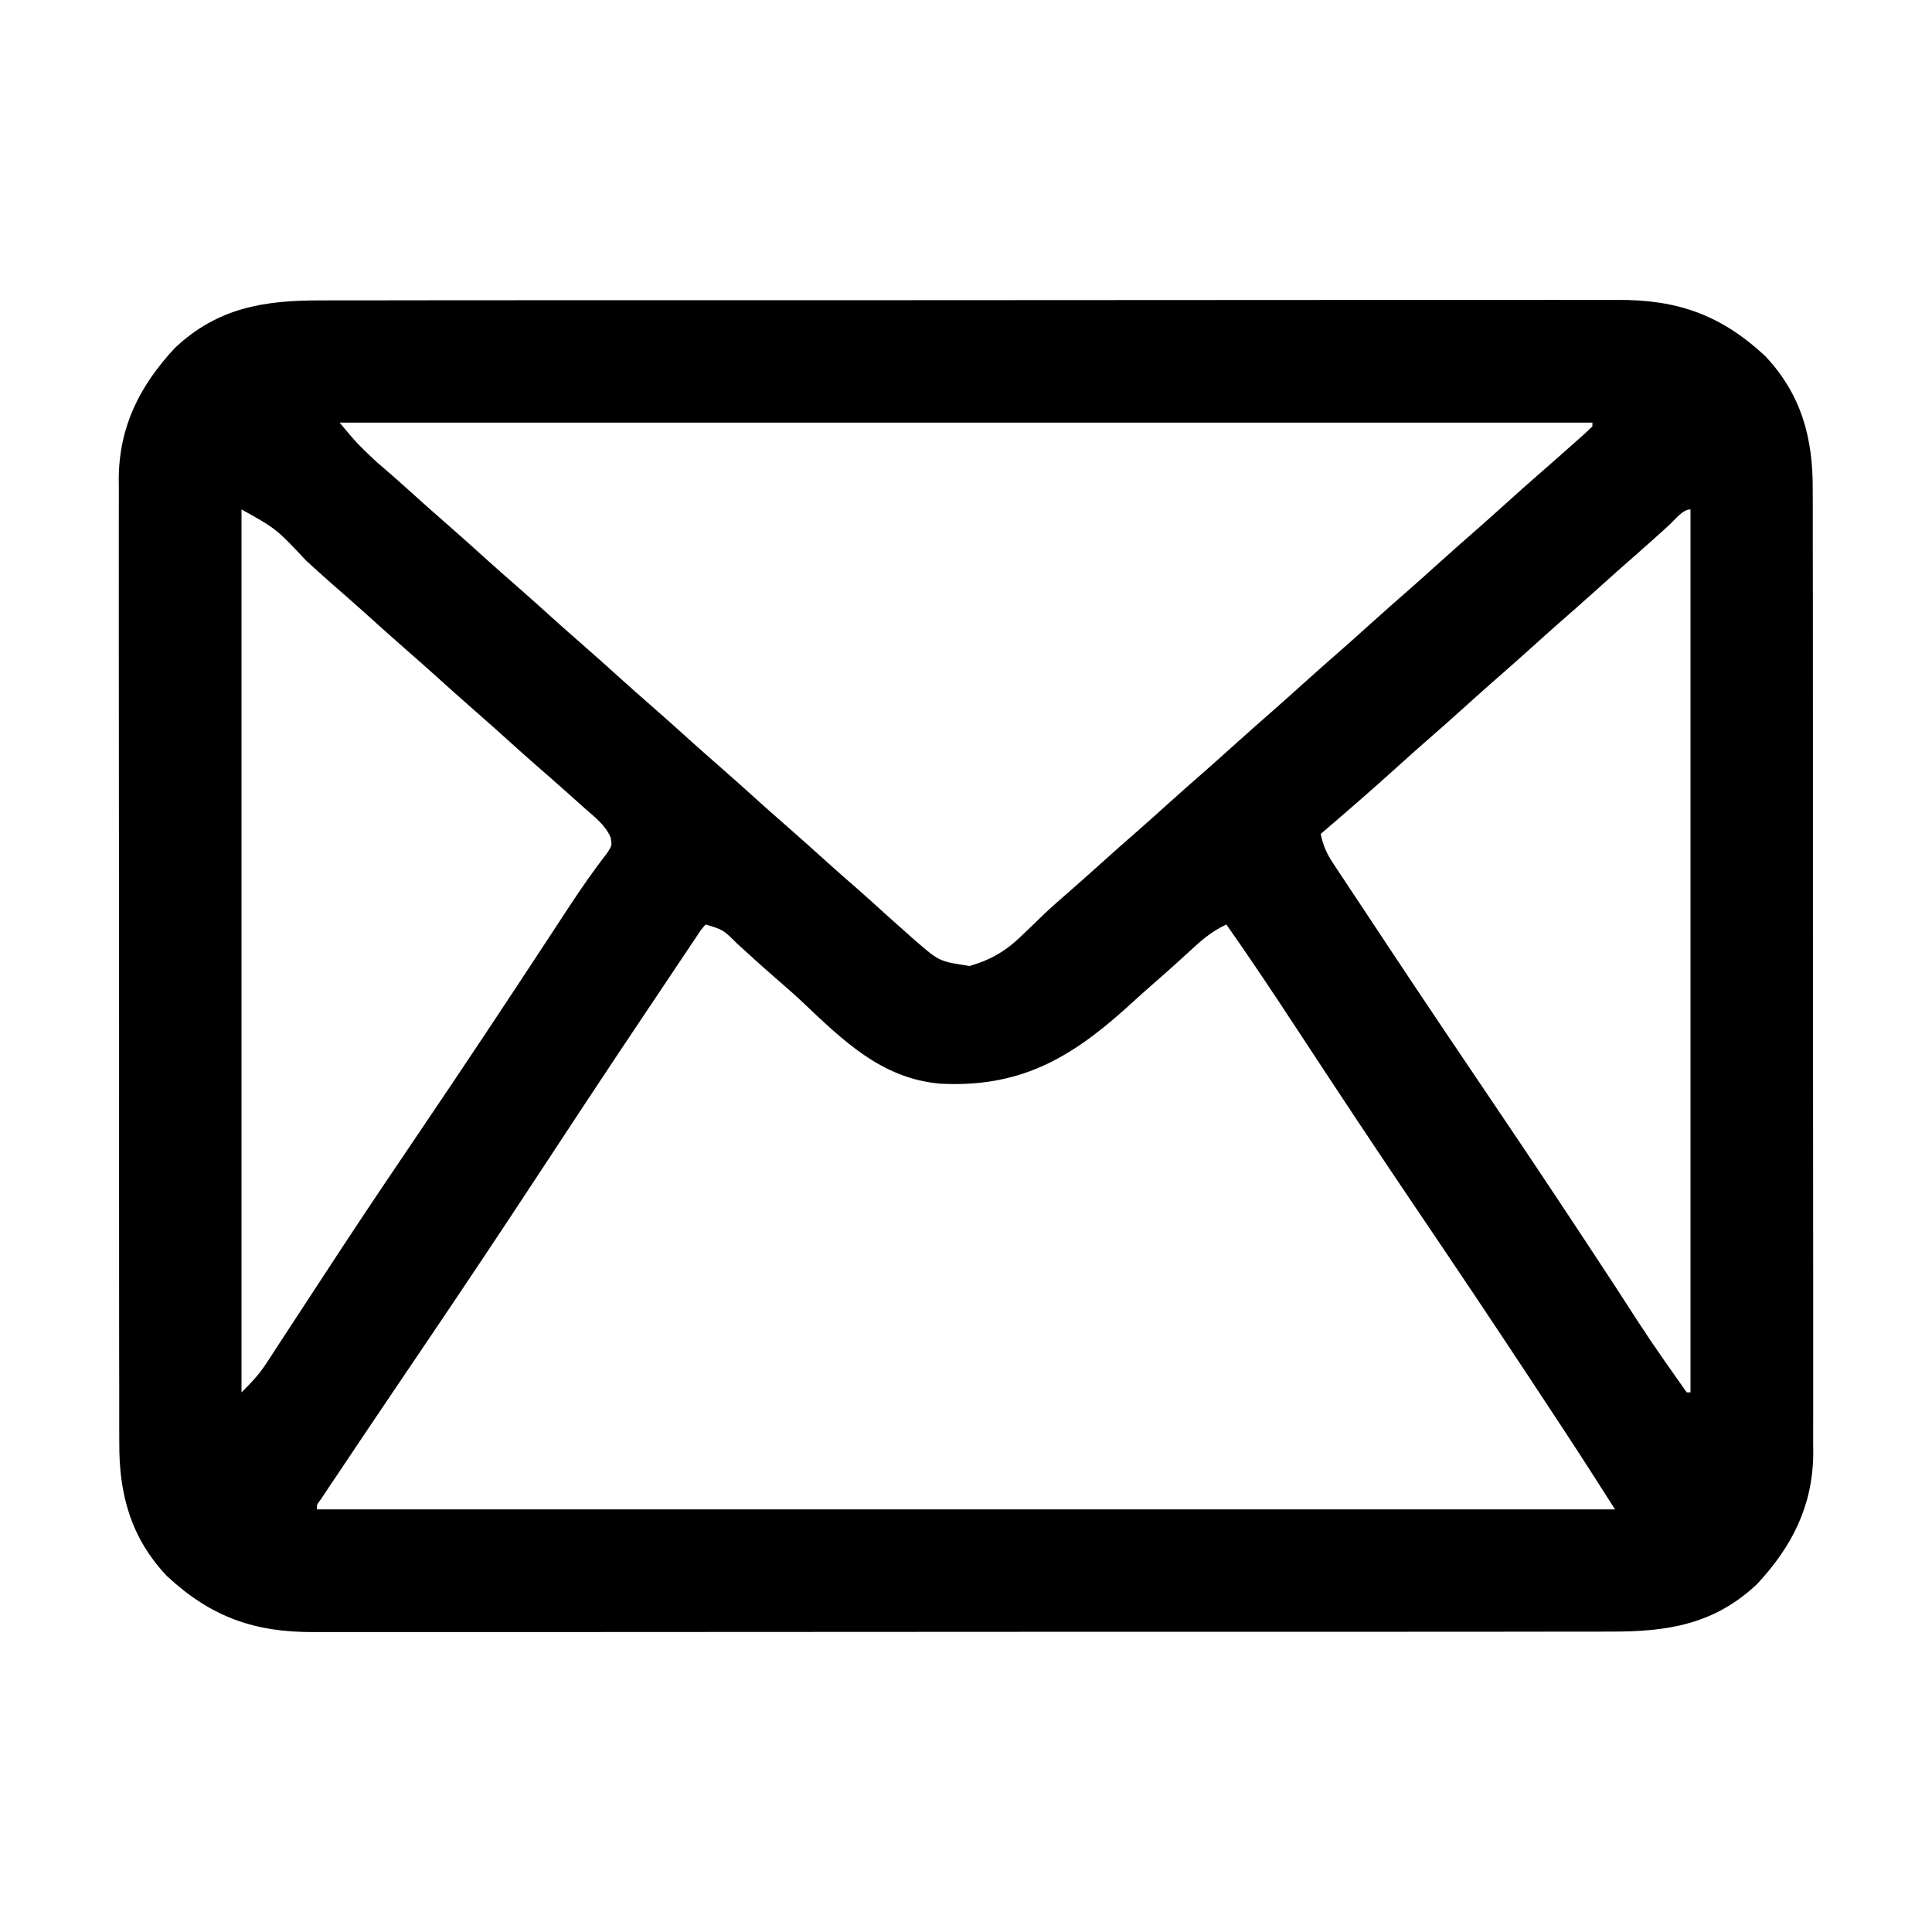 <?xml version="1.0" encoding="UTF-8"?>
<svg version="1.1" xmlns="http://www.w3.org/2000/svg" width="512" height="512">
<path d="M0 0 C1.535 -0.004 3.069 -0.01 4.604 -0.016 C8.799 -0.031 12.995 -0.027 17.19 -0.019 C21.724 -0.014 26.257 -0.027 30.79 -0.037 C39.663 -0.054 48.535 -0.055 57.408 -0.05 C64.622 -0.046 71.835 -0.047 79.049 -0.053 C80.59 -0.054 80.59 -0.054 82.163 -0.055 C84.251 -0.057 86.338 -0.058 88.426 -0.06 C107.994 -0.073 127.563 -0.068 147.131 -0.056 C165.022 -0.046 182.912 -0.059 200.803 -0.083 C219.186 -0.108 237.57 -0.117 255.953 -0.111 C266.269 -0.107 276.584 -0.109 286.9 -0.127 C295.681 -0.142 304.462 -0.142 313.244 -0.125 C317.721 -0.116 322.199 -0.114 326.676 -0.13 C330.781 -0.143 334.885 -0.139 338.99 -0.119 C340.469 -0.116 341.948 -0.118 343.427 -0.129 C359.327 -0.233 370.825 3.863 382.506 14.7 C392.08 24.816 395.222 36.368 395.143 49.988 C395.151 51.678 395.151 51.678 395.16 53.403 C395.174 57.158 395.167 60.913 395.16 64.668 C395.165 67.37 395.172 70.071 395.18 72.772 C395.198 79.335 395.199 85.897 395.193 92.46 C395.189 97.797 395.191 103.134 395.196 108.471 C395.197 109.233 395.198 109.994 395.198 110.778 C395.2 112.325 395.201 113.871 395.203 115.418 C395.217 129.904 395.211 144.391 395.2 158.877 C395.19 172.112 395.203 185.347 395.227 198.581 C395.251 212.192 395.261 225.802 395.254 239.412 C395.251 247.045 395.253 254.678 395.27 262.31 C395.285 268.808 395.286 275.306 395.268 281.804 C395.26 285.115 395.26 288.425 395.273 291.736 C395.286 295.336 395.274 298.934 395.257 302.534 C395.266 303.566 395.276 304.598 395.286 305.662 C395.148 319.457 389.705 330.155 380.443 340.138 C369.077 350.895 356.633 352.843 341.511 352.775 C339.977 352.78 338.442 352.785 336.908 352.792 C332.712 352.806 328.517 352.802 324.321 352.795 C319.788 352.79 315.255 352.802 310.721 352.813 C301.849 352.83 292.976 352.831 284.103 352.825 C276.89 352.821 269.676 352.823 262.462 352.828 C260.921 352.829 260.921 352.829 259.348 352.83 C257.261 352.832 255.173 352.833 253.085 352.835 C233.517 352.849 213.949 352.843 194.38 352.832 C176.49 352.822 158.599 352.835 140.709 352.859 C122.325 352.883 103.942 352.893 85.558 352.886 C75.243 352.883 64.927 352.885 54.612 352.902 C45.83 352.917 37.049 352.918 28.267 352.9 C23.79 352.892 19.313 352.89 14.835 352.905 C10.731 352.919 6.626 352.914 2.522 352.895 C1.043 352.891 -0.436 352.894 -1.915 352.904 C-17.816 353.009 -29.314 348.912 -40.994 338.075 C-50.569 327.959 -53.711 316.407 -53.632 302.788 C-53.637 301.661 -53.643 300.534 -53.648 299.372 C-53.663 295.617 -53.656 291.862 -53.648 288.107 C-53.654 285.406 -53.661 282.705 -53.669 280.003 C-53.686 273.441 -53.687 266.878 -53.682 260.315 C-53.678 254.978 -53.679 249.641 -53.685 244.304 C-53.685 243.543 -53.686 242.782 -53.687 241.997 C-53.689 240.451 -53.69 238.904 -53.692 237.358 C-53.705 222.871 -53.7 208.385 -53.688 193.898 C-53.679 180.663 -53.691 167.429 -53.715 154.194 C-53.74 140.584 -53.749 126.973 -53.743 113.363 C-53.739 105.73 -53.741 98.098 -53.759 90.465 C-53.774 83.967 -53.774 77.469 -53.757 70.972 C-53.748 67.661 -53.748 64.35 -53.762 61.039 C-53.775 57.44 -53.763 53.841 -53.746 50.241 C-53.755 49.209 -53.765 48.177 -53.775 47.114 C-53.636 33.318 -48.194 22.62 -38.932 12.638 C-27.566 1.88 -15.122 -0.067 0 0 Z M4.756 32.388 C9.419 37.958 9.419 37.958 14.506 42.763 C17.634 45.425 20.71 48.131 23.756 50.888 C26.736 53.578 29.728 56.251 32.756 58.888 C36.651 62.28 40.483 65.74 44.318 69.2 C46.45 71.113 48.596 73.007 50.756 74.888 C54.651 78.28 58.483 81.74 62.318 85.2 C64.45 87.113 66.596 89.007 68.756 90.888 C72.651 94.28 76.483 97.74 80.318 101.2 C82.45 103.113 84.596 105.007 86.756 106.888 C90.651 110.28 94.483 113.74 98.318 117.2 C100.45 119.113 102.596 121.007 104.756 122.888 C108.651 126.28 112.483 129.74 116.318 133.2 C118.45 135.113 120.596 137.007 122.756 138.888 C126.651 142.28 130.483 145.74 134.318 149.2 C137.089 151.687 139.891 154.136 142.701 156.579 C145.036 158.634 147.331 160.73 149.631 162.825 C151.334 164.351 153.043 165.872 154.756 167.388 C155.618 168.152 156.48 168.917 157.369 169.704 C163.696 175.178 163.696 175.178 171.756 176.388 C177.936 174.516 181.717 172.159 186.256 167.638 C187.386 166.552 188.518 165.468 189.65 164.384 C190.186 163.864 190.722 163.344 191.274 162.809 C193.113 161.045 195.013 159.364 196.943 157.7 C199.913 155.131 202.841 152.519 205.756 149.888 C209.372 146.624 213.02 143.4 216.693 140.2 C219.065 138.116 221.411 136.003 223.756 133.888 C227.372 130.624 231.02 127.4 234.693 124.2 C237.065 122.116 239.411 120.003 241.756 117.888 C245.372 114.624 249.02 111.4 252.693 108.2 C255.065 106.116 257.411 104.003 259.756 101.888 C263.372 98.624 267.02 95.4 270.693 92.2 C273.065 90.116 275.411 88.003 277.756 85.888 C281.372 82.624 285.02 79.4 288.693 76.2 C291.065 74.116 293.411 72.003 295.756 69.888 C299.372 66.624 303.02 63.4 306.693 60.2 C309.065 58.116 311.411 56.003 313.756 53.888 C316.736 51.198 319.728 48.525 322.756 45.888 C325.936 43.111 329.103 40.32 332.256 37.513 C333.112 36.752 333.968 35.992 334.849 35.208 C335.478 34.607 336.108 34.007 336.756 33.388 C336.756 33.058 336.756 32.728 336.756 32.388 C227.196 32.388 117.636 32.388 4.756 32.388 Z M-21.244 55.388 C-21.244 132.608 -21.244 209.828 -21.244 289.388 C-18.493 286.636 -16.62 284.697 -14.588 281.577 C-14.1 280.833 -13.613 280.09 -13.11 279.324 C-12.588 278.519 -12.067 277.713 -11.53 276.884 C-10.971 276.03 -10.412 275.177 -9.836 274.298 C-8.625 272.448 -7.416 270.596 -6.209 268.744 C-2.942 263.731 0.342 258.729 3.627 253.728 C4.303 252.697 4.98 251.666 5.677 250.604 C12.448 240.305 19.342 230.091 26.256 219.888 C37.745 202.924 49.07 185.857 60.304 168.724 C60.883 167.842 61.461 166.961 62.057 166.053 C63.164 164.367 64.27 162.679 65.373 160.991 C68.681 155.949 72.093 151.036 75.783 146.265 C76.944 144.43 76.944 144.43 76.585 142.311 C75.161 139.01 72.34 136.908 69.693 134.575 C68.804 133.774 68.804 133.774 67.897 132.957 C66.191 131.424 64.476 129.904 62.756 128.388 C62 127.72 61.245 127.052 60.467 126.364 C59.219 125.27 57.968 124.18 56.713 123.095 C54.37 121.051 52.063 118.971 49.756 116.888 C46.775 114.198 43.783 111.525 40.756 108.888 C36.861 105.495 33.028 102.036 29.193 98.575 C27.061 96.662 24.915 94.769 22.756 92.888 C18.861 89.495 15.028 86.036 11.193 82.575 C8.421 80.087 5.617 77.637 2.806 75.192 C0.495 73.158 -1.78 71.085 -4.057 69.013 C-11.997 60.545 -11.997 60.545 -21.244 55.388 Z M357.193 59.45 C354.07 62.29 350.942 65.118 347.756 67.888 C344.728 70.525 341.736 73.198 338.756 75.888 C335.139 79.152 331.492 82.376 327.818 85.575 C325.446 87.66 323.1 89.772 320.756 91.888 C317.139 95.152 313.492 98.376 309.818 101.575 C307.446 103.66 305.1 105.772 302.756 107.888 C299.139 111.152 295.492 114.376 291.818 117.575 C289.446 119.66 287.1 121.772 284.756 123.888 C278.175 129.823 271.494 135.632 264.756 141.388 C265.372 144.443 266.355 146.605 268.071 149.198 C268.803 150.314 268.803 150.314 269.55 151.452 C270.356 152.659 270.356 152.659 271.178 153.892 C271.74 154.745 272.303 155.598 272.884 156.478 C274.752 159.306 276.629 162.128 278.506 164.95 C279.823 166.94 281.14 168.929 282.457 170.919 C291.904 185.175 301.453 199.362 311.04 213.524 C321.871 229.524 332.536 245.63 343.129 261.788 C352.157 275.784 352.157 275.784 361.756 289.388 C362.086 289.388 362.416 289.388 362.756 289.388 C362.756 212.168 362.756 134.948 362.756 55.388 C360.659 55.388 358.612 58.153 357.193 59.45 Z M101.756 165.388 C100.523 166.772 100.523 166.772 99.327 168.637 C98.839 169.357 98.351 170.078 97.848 170.82 C97.05 172.022 97.05 172.022 96.236 173.247 C95.675 174.081 95.113 174.915 94.534 175.775 C92.664 178.558 90.803 181.348 88.943 184.138 C87.631 186.095 86.319 188.052 85.006 190.009 C75.413 204.326 65.925 218.712 56.464 233.116 C47.219 247.188 37.872 261.188 28.443 275.138 C27.834 276.039 27.224 276.941 26.596 277.87 C24.248 281.345 21.899 284.819 19.55 288.293 C14.663 295.521 9.792 302.759 4.943 310.013 C4.291 310.984 3.639 311.956 2.967 312.957 C2.11 314.241 2.11 314.241 1.236 315.552 C0.75 316.278 0.265 317.005 -0.236 317.753 C-1.332 319.209 -1.332 319.209 -1.244 320.388 C112.276 320.388 225.796 320.388 342.756 320.388 C338.456 313.631 334.15 306.889 329.748 300.2 C329.193 299.357 328.639 298.513 328.068 297.644 C326.257 294.891 324.444 292.139 322.631 289.388 C321.999 288.428 321.367 287.468 320.715 286.48 C310.735 271.334 300.639 256.269 290.469 241.249 C279.639 225.25 268.975 209.145 258.383 192.987 C252.291 183.702 246.146 174.471 239.756 165.388 C236.288 167.032 233.833 168.96 231.006 171.575 C227.948 174.378 224.888 177.169 221.756 179.888 C218.759 182.493 215.816 185.151 212.881 187.825 C197.823 201.32 184.508 208.602 163.981 207.579 C148.283 206.232 138.046 195.991 127.205 185.745 C124.771 183.466 122.251 181.29 119.728 179.11 C116.46 176.256 113.26 173.325 110.053 170.403 C106.39 166.775 106.39 166.775 101.756 165.388 Z " fill="#000000" transform="translate(85.244,79.612)"/>
</svg>
